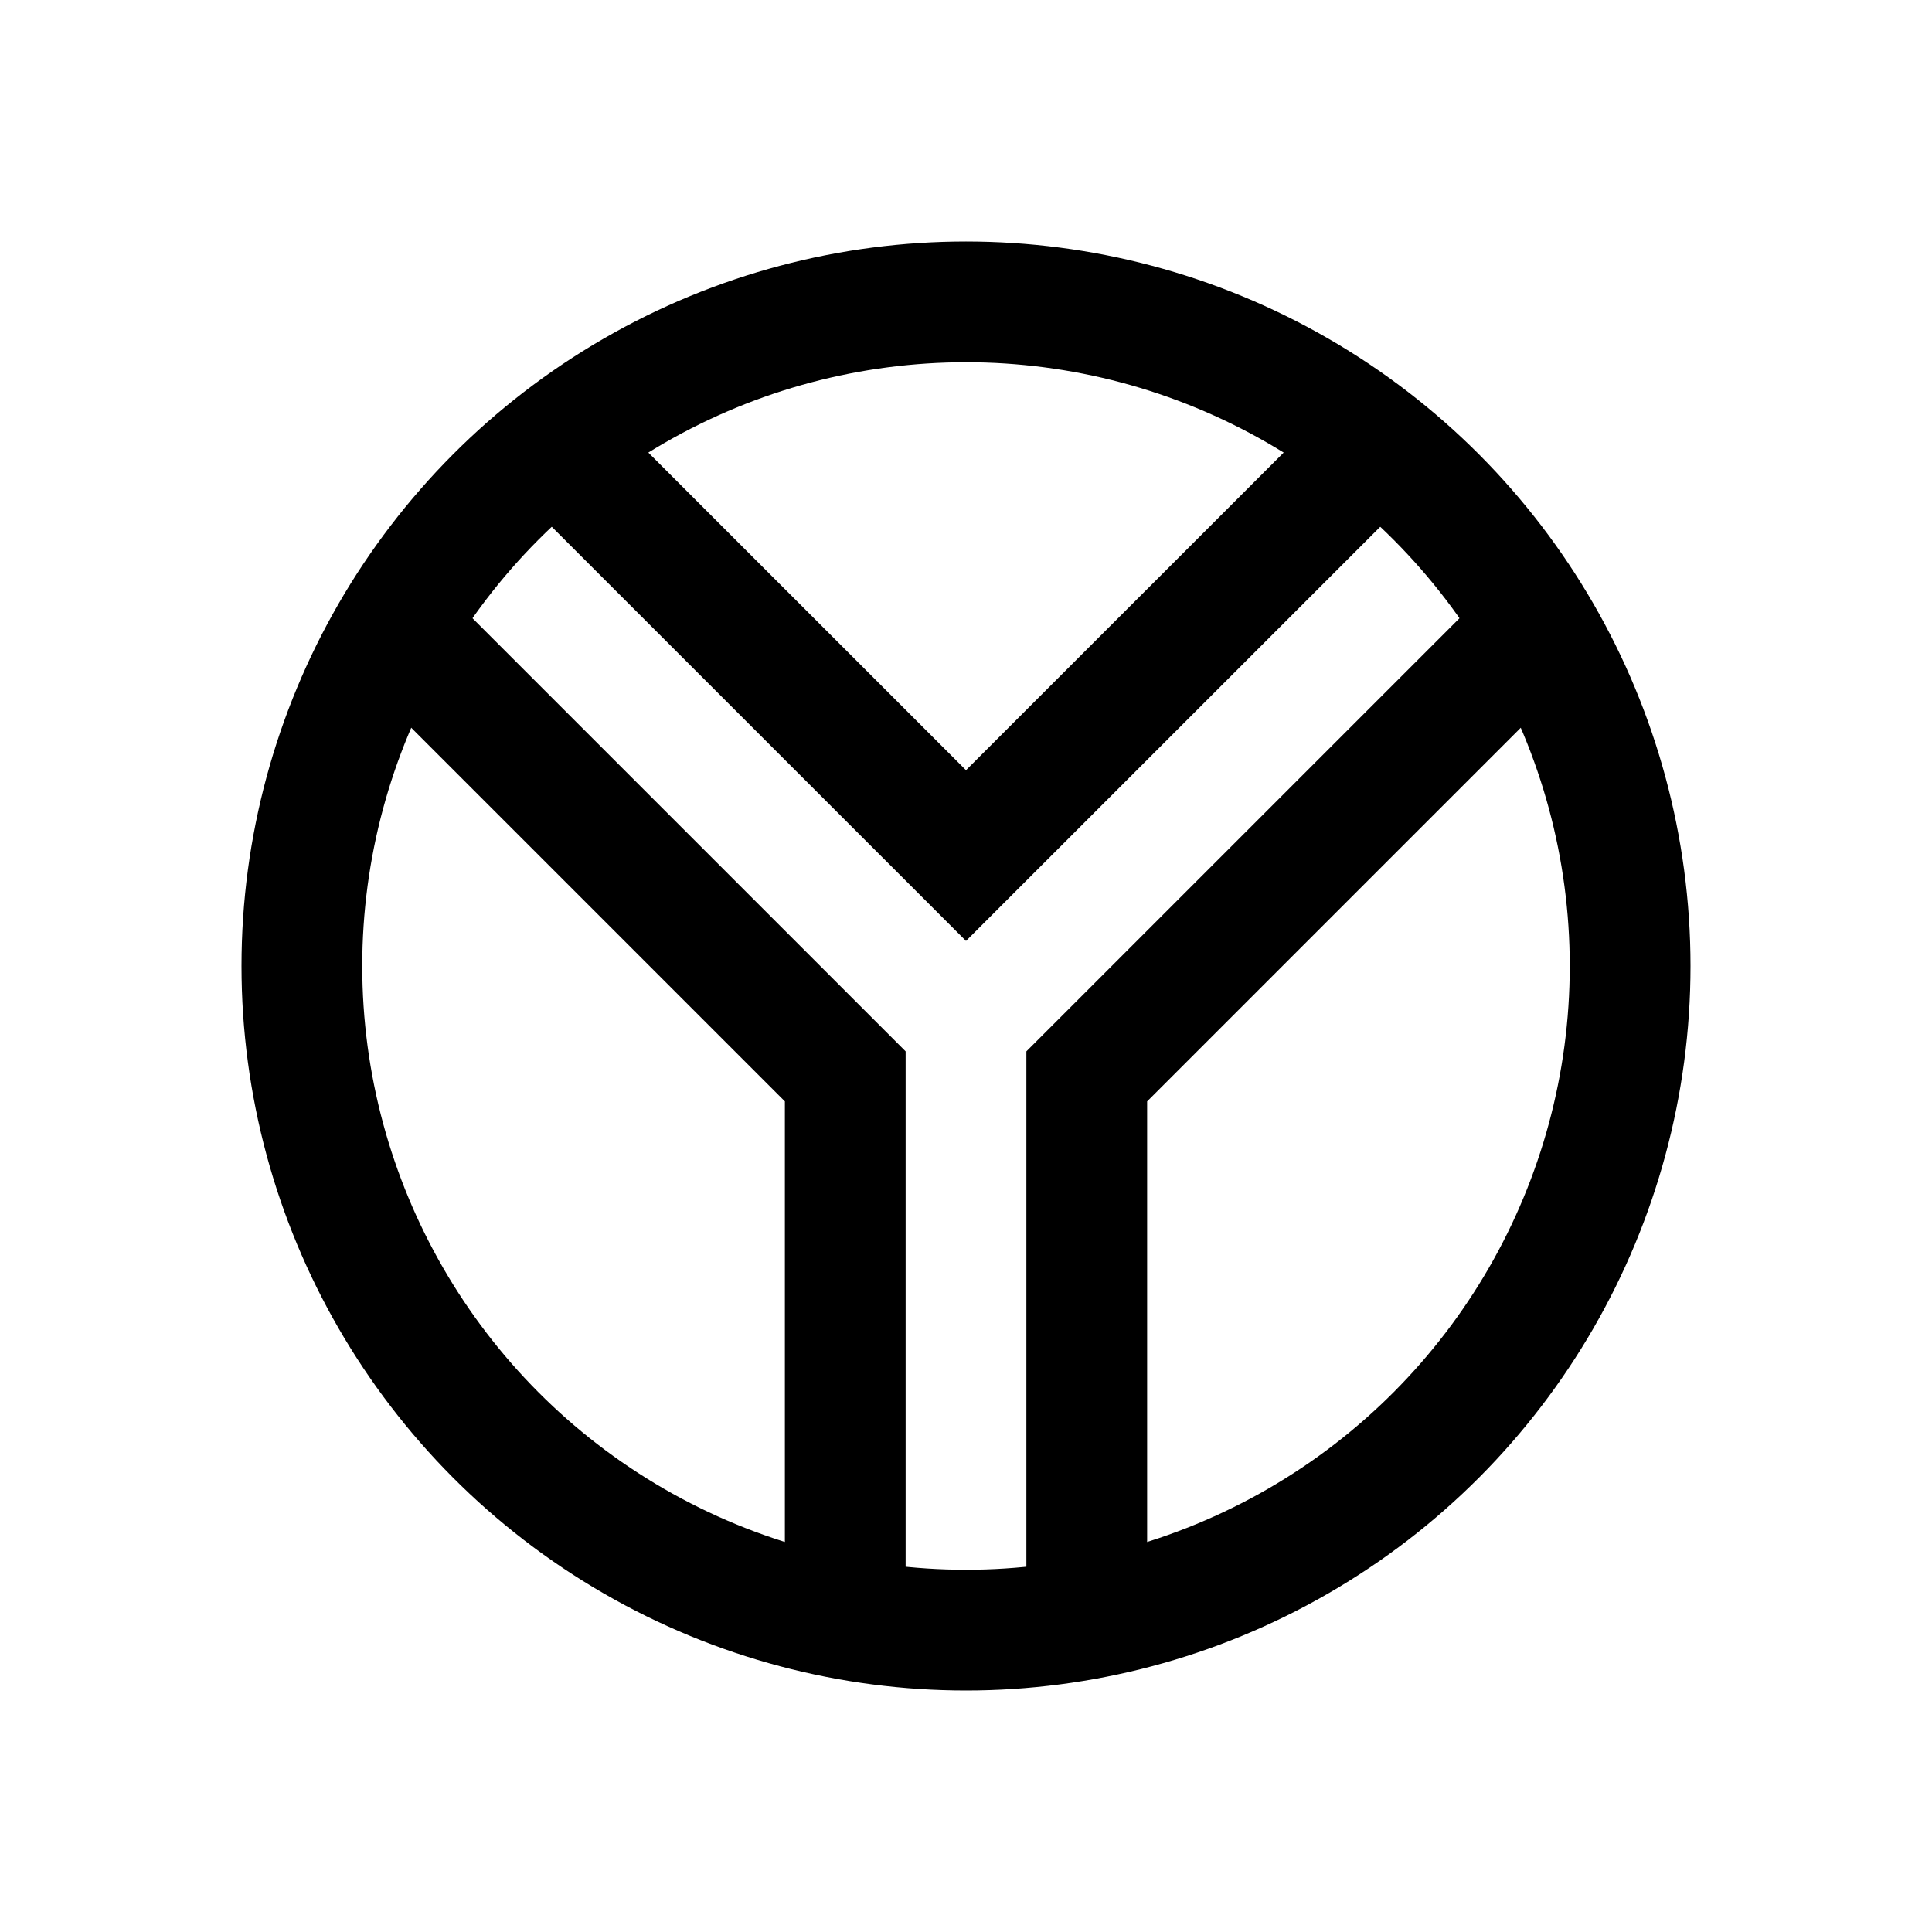 <?xml version="1.0" encoding="iso-8859-1"?>
<!-- Generator: Adobe Illustrator 24.0.1, SVG Export Plug-In . SVG Version: 6.00 Build 0)  -->
<svg version="1.1" id="Layer_1" xmlns="http://www.w3.org/2000/svg" xmlns:xlink="http://www.w3.org/1999/xlink" x="0px" y="0px"
	 viewBox="0 0 32 32" style="enable-background:new 0 0 32 32;" xml:space="preserve">
<circle style="fill:none;stroke:#000000;stroke-width:2;stroke-miterlimit:10;" cx="16" cy="16" r="11"/>
<polyline style="fill:none;stroke:#000000;stroke-width:2;stroke-miterlimit:10;" points="22.586,7.586 16,14.171 9.414,7.586 "/>
<polyline style="fill:none;stroke:#000000;stroke-width:2;stroke-miterlimit:10;" points="18,27 18,17.828 25.414,10.414 "/>
<polyline style="fill:none;stroke:#000000;stroke-width:2;stroke-miterlimit:10;" points="6.586,10.414 14,17.828 14,27 "/>
</svg>